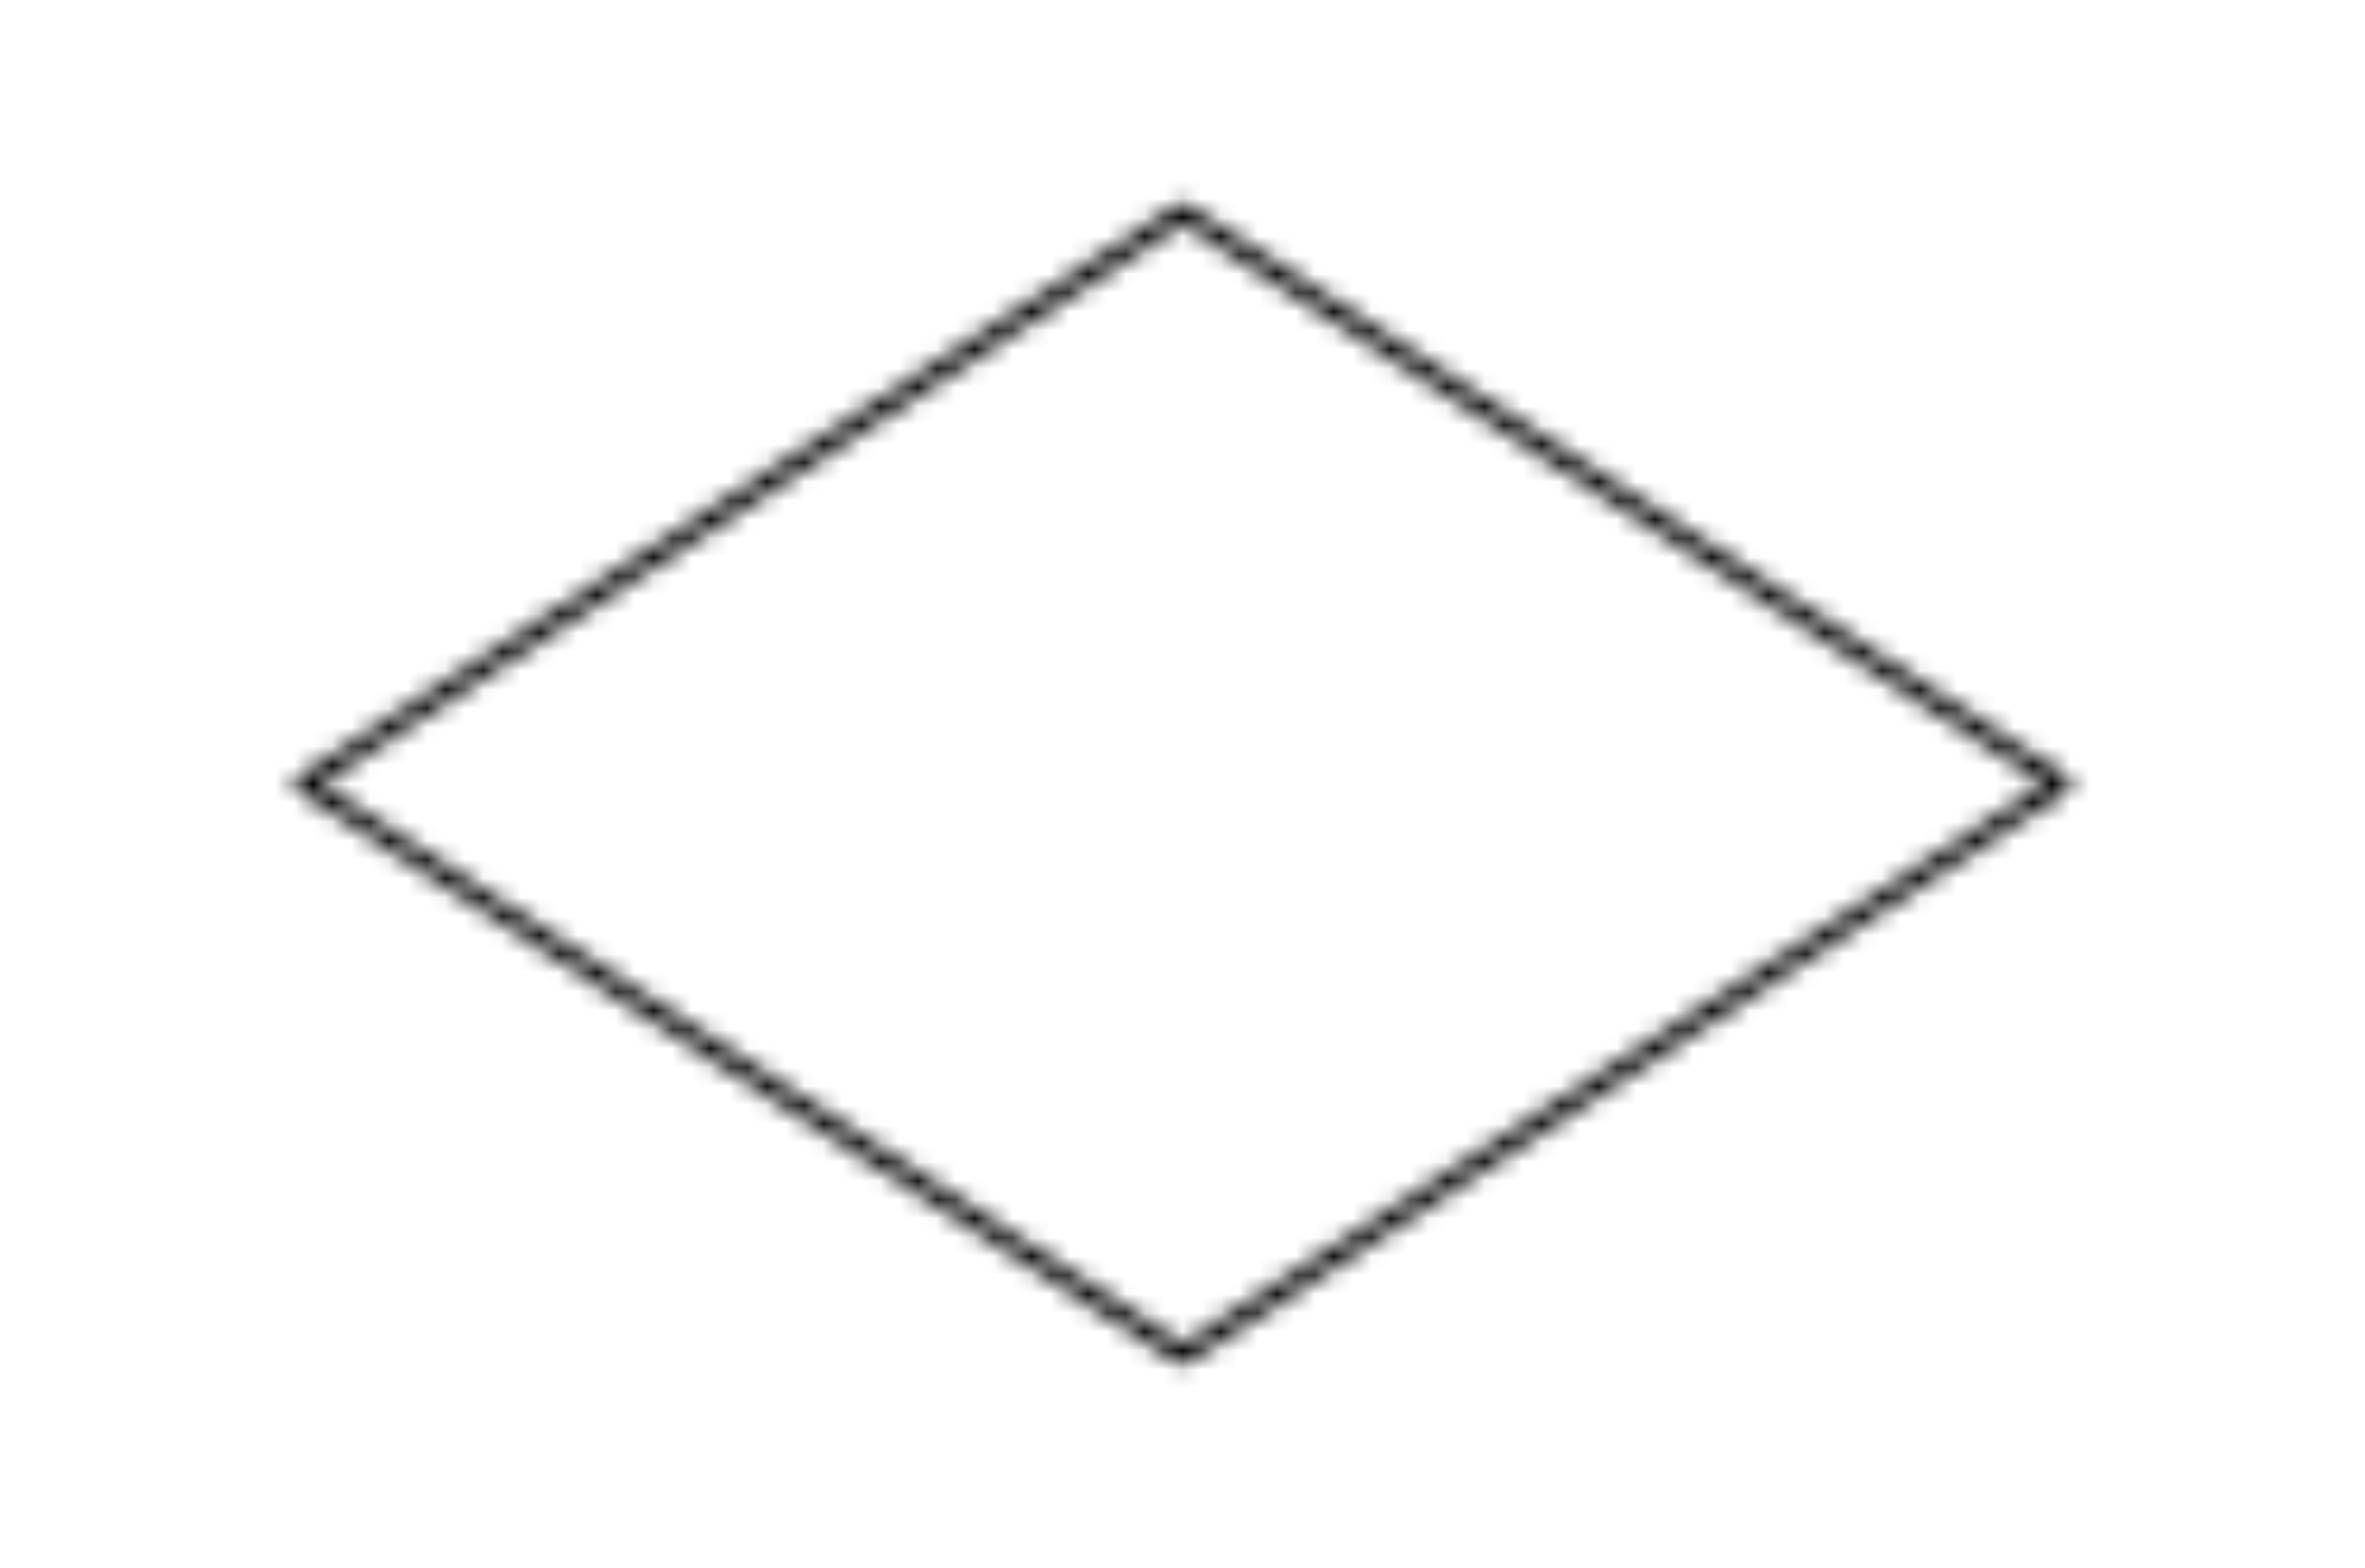 <svg width="95" height="63" viewBox="-10 -10 115 83" xmlns="http://www.w3.org/2000/svg" xmlns:xlink="http://www.w3.org/1999/xlink">
    <defs>
        <path d="m47.77.845 46.5 30.235a.5.5 0 0 1 0 .84l-46.5 30.235a.498.498 0 0 1-.54 0L.73 31.92a.5.5 0 0 1 0-.84L47.23.845a.498.498 0 0 1 .54 0zM47.5 1.86 1.905 31.5 47.5 61.14 93.095 31.5 47.5 1.86z" id="a"/>
    </defs>
    <g fill="none" fill-rule="evenodd">
        <mask id="b" fill="#fff">
            <use xlink:href="#a"/>
        </mask>
        <path fill="#000" mask="url(#b)" d="M-4.499-4.234H99.5v71.469H-4.5z"/>
    </g>
</svg>
